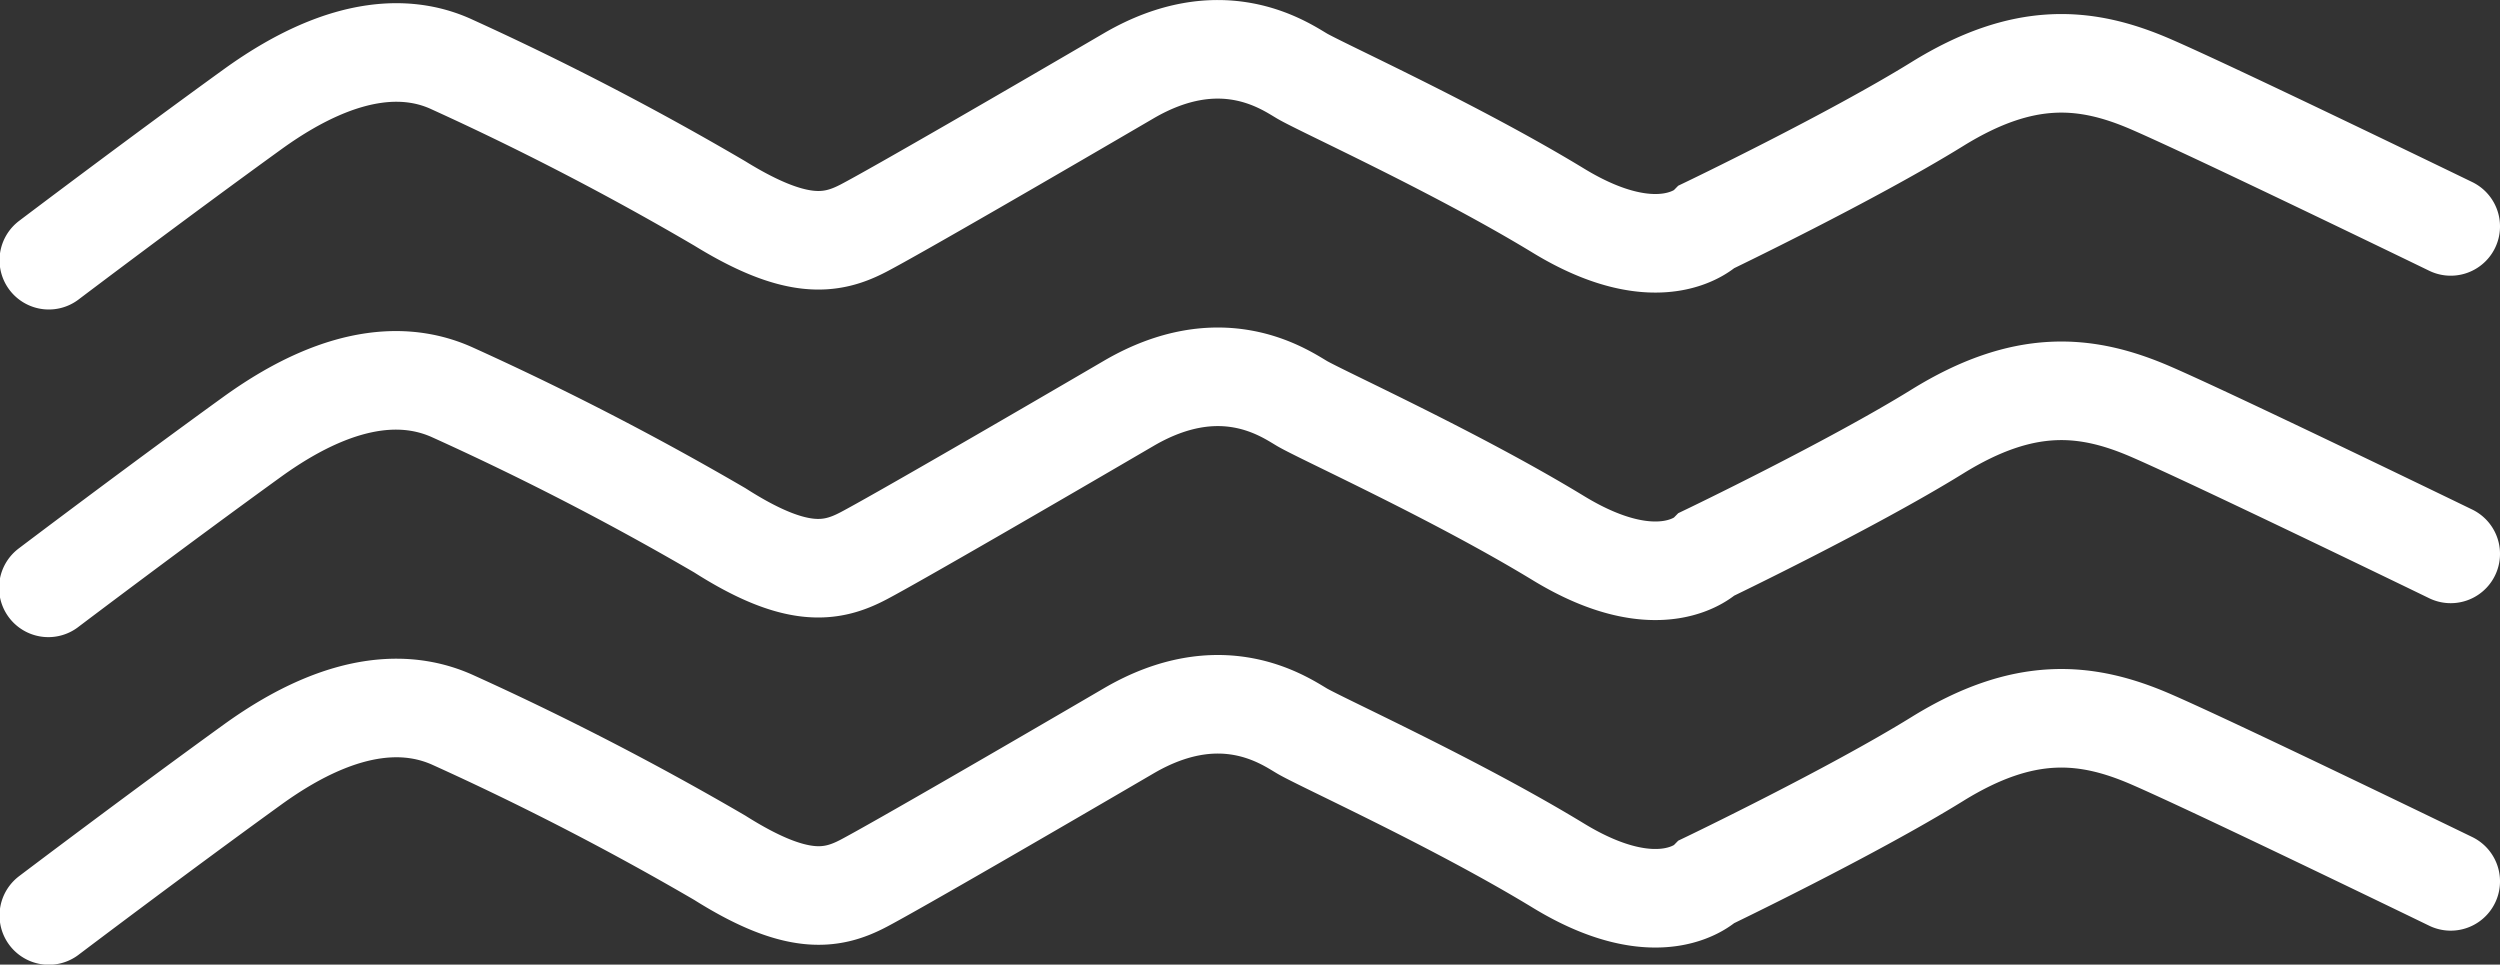 <svg id="Layer_1" data-name="Layer 1" xmlns="http://www.w3.org/2000/svg" xmlns:xlink="http://www.w3.org/1999/xlink" viewBox="0 0 159.78 61.65"><rect x="0" y="0" width="159.78" height="61.65" fill="#333333" stroke="none"/><defs><style>.cls-1,.cls-3,.cls-4{fill:none;}.cls-2{clip-path:url(#clip-path);}.cls-3,.cls-4{stroke:#fff;stroke-miterlimit:10;}.cls-3{stroke-width:7px;}.cls-4{stroke-linecap:round;stroke-width:6.3px;}</style><clipPath id="clip-path"><rect class="cls-1" x="156.63" y="100.95" width="175.48" height="175.47"/></clipPath></defs><title>wording-Artboard 10</title><g class="cls-2"><line class="cls-3" x1="0.34" y1="400.14" x2="409.01" y2="58.94"/><line class="cls-3" x1="-16.49" y1="382.1" x2="392.19" y2="40.9"/><line class="cls-3" x1="-33.31" y1="364.06" x2="375.36" y2="22.86"/><line class="cls-3" x1="-50.13" y1="346.01" x2="358.54" y2="4.82"/><line class="cls-3" x1="-66.96" y1="327.97" x2="341.72" y2="-13.23"/><line class="cls-3" x1="-83.78" y1="309.93" x2="324.89" y2="-31.27"/><line class="cls-3" x1="-100.6" y1="291.89" x2="308.07" y2="-49.31"/><line class="cls-3" x1="-117.42" y1="273.85" x2="291.25" y2="-67.35"/></g><path class="cls-4" d="M156.63,35.4s-15-7.28-19.15-9.08-8.13-2.16-13.66,1.26-14.7,7.82-14.7,7.82-2.94,3-9.51-1S84.41,26.5,83.2,25.78s-5.19-3.43-11.06,0-14.87,8.65-16.94,9.74S50.87,37,46,33.89a187.08,187.08,0,0,0-17.12-8.83c-2.42-1.08-6.57-1.62-12.79,2.88s-13,9.63-13,9.63"/><path class="cls-4" d="M156.63,14.47s-15-7.28-19.15-9.08-8.13-2.16-13.66,1.26-14.7,7.82-14.7,7.82-2.94,3-9.51-1S84.41,5.57,83.2,4.85,78,1.42,72.13,4.85,57.26,13.5,55.19,14.58,50.87,16,46,13A186.94,186.94,0,0,0,28.91,4.13C26.49,3,22.34,2.5,16.12,7s-13,9.63-13,9.63"/><path class="cls-4" d="M156.63,56.33s-15-7.28-19.15-9.08-8.13-2.16-13.66,1.26-14.7,7.82-14.7,7.82-2.94,3-9.51-1S84.41,47.43,83.2,46.71s-5.19-3.43-11.06,0-14.87,8.65-16.94,9.74S50.87,57.89,46,54.82A187.08,187.08,0,0,0,28.91,46c-2.42-1.08-6.57-1.62-12.79,2.88s-13,9.63-13,9.63"/></svg>